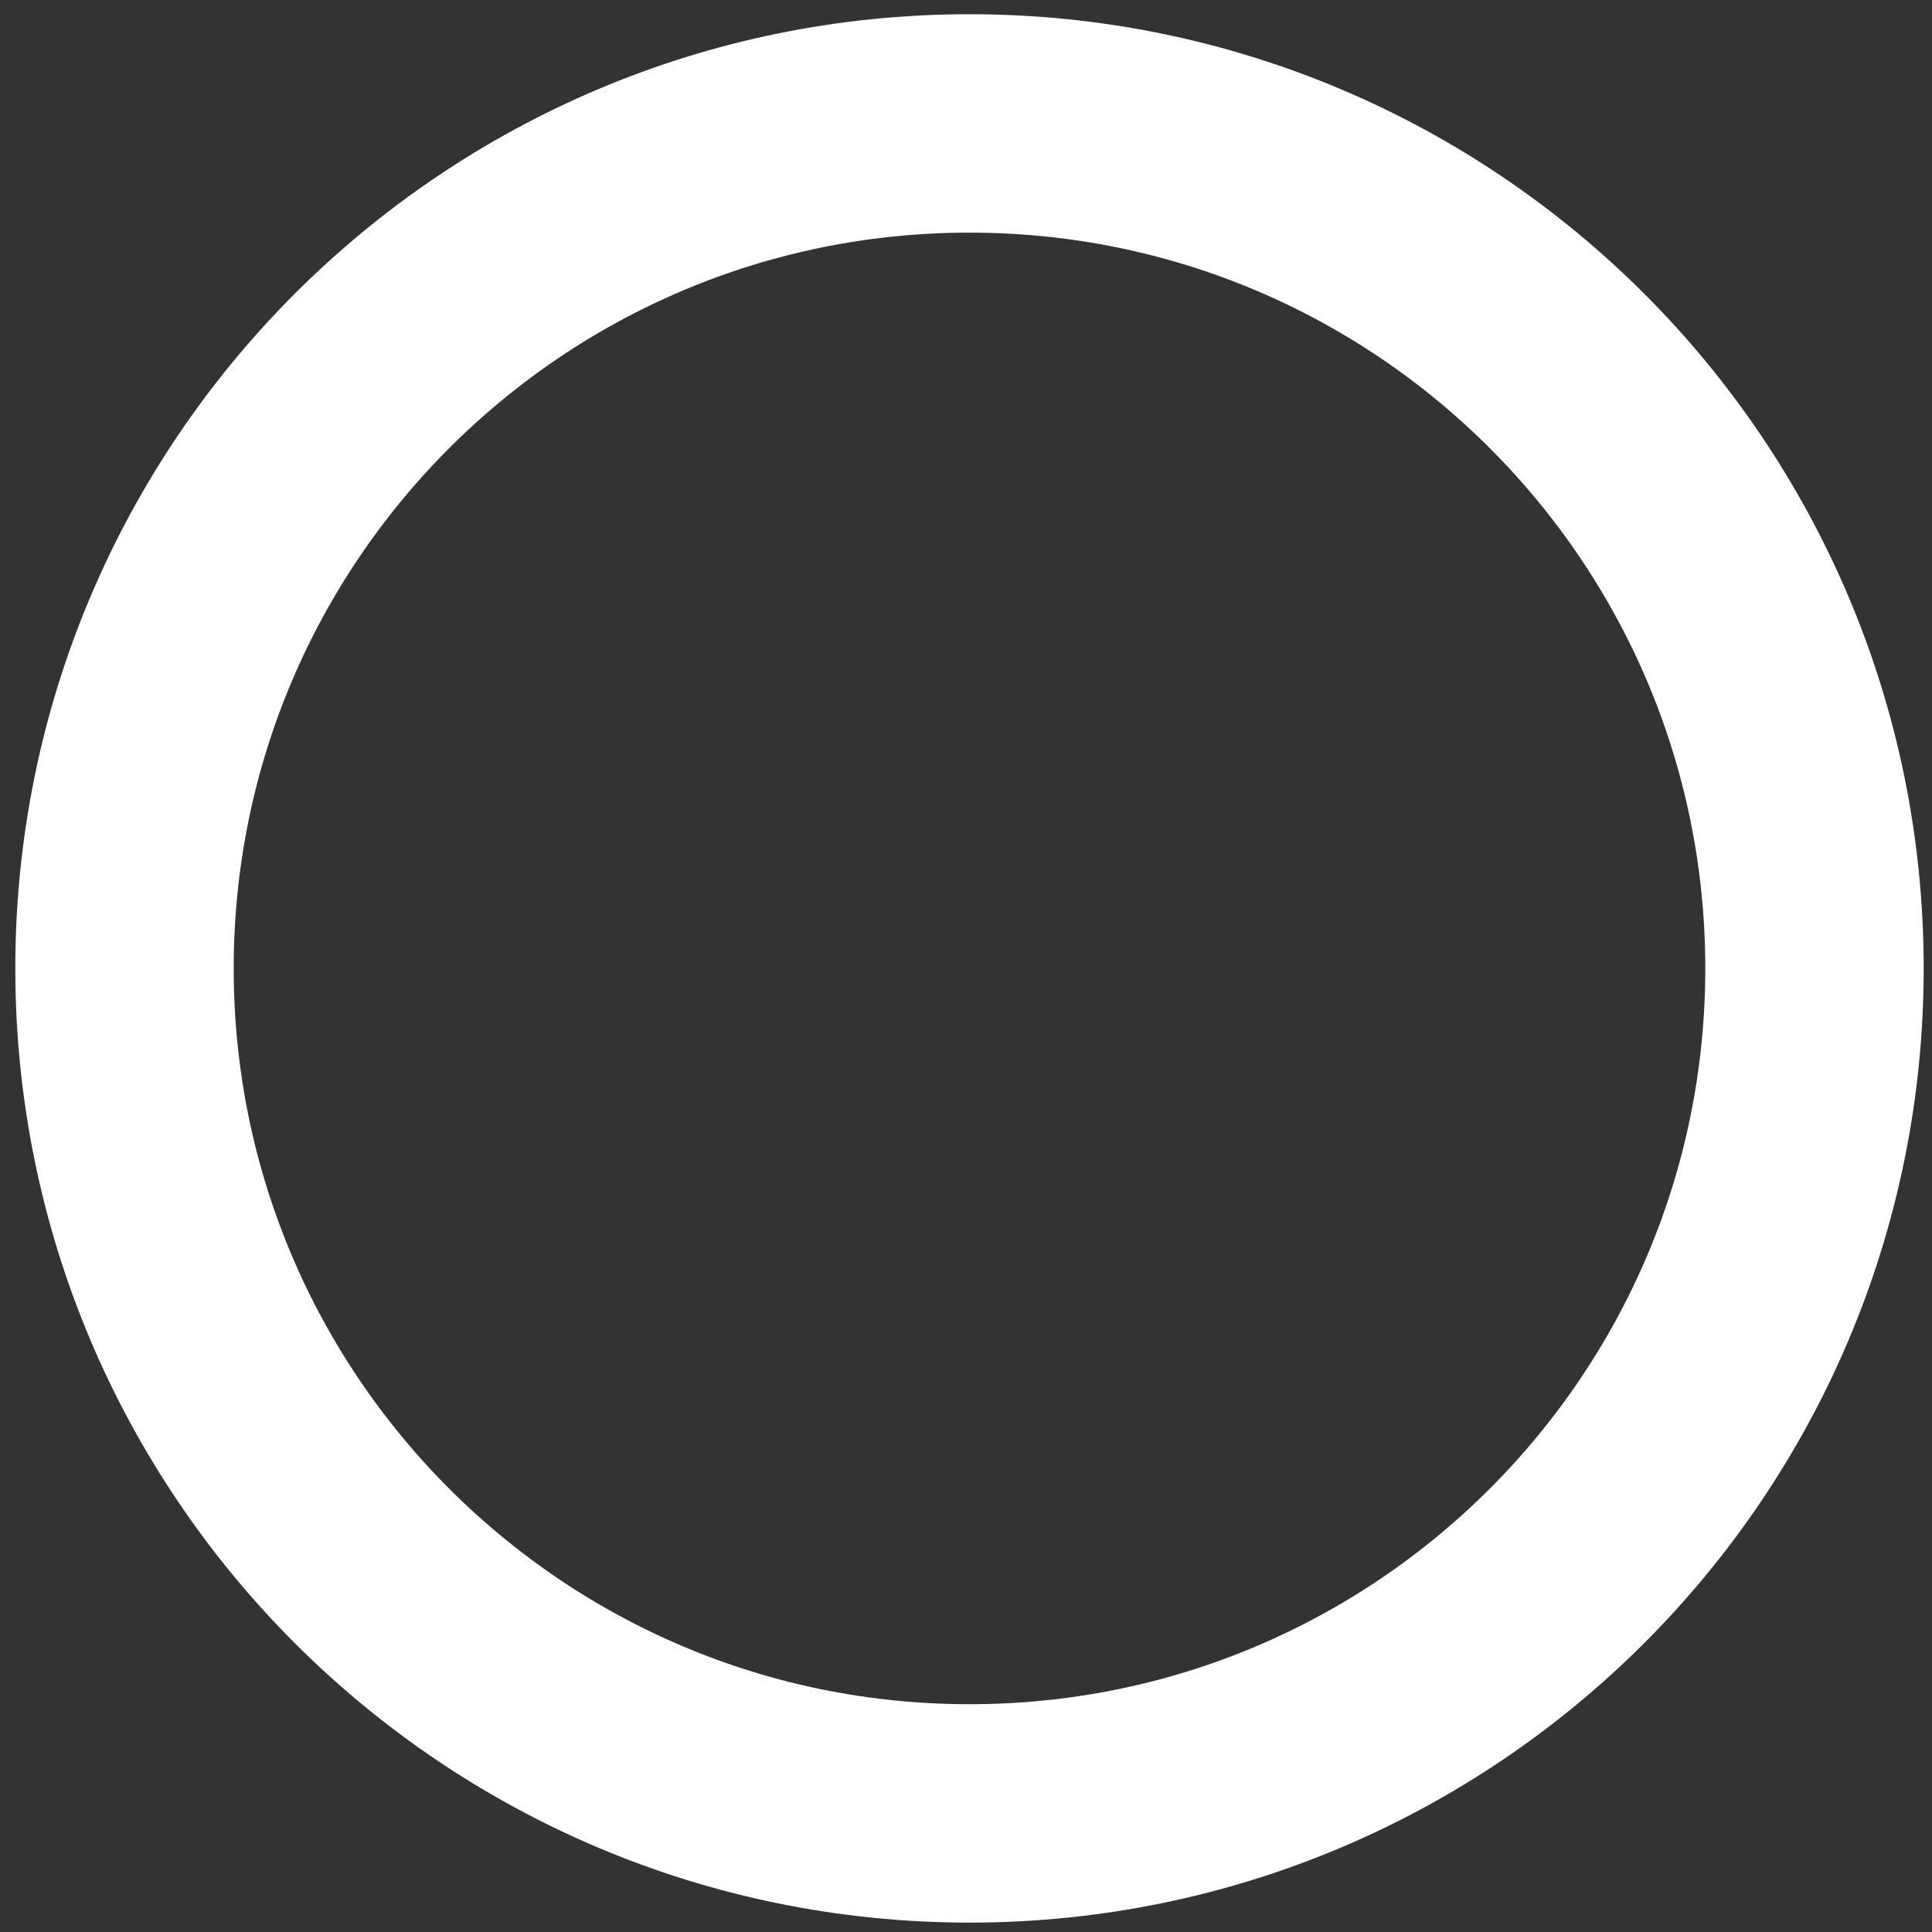 <svg width="115" height="115" viewBox="0 0 115 115" fill="none" xmlns="http://www.w3.org/2000/svg">
<rect x="0" y="0" width="115" height="115" fill="#333333" stroke="none"/>
<path d="M108.005 57.644C108.005 85.422 85.487 107.941 57.708 107.941C29.93 107.941 7.411 85.422 7.411 57.644C7.411 29.866 29.93 7.347 57.708 7.347C85.487 7.347 108.005 29.866 108.005 57.644Z" stroke="white" stroke-width="13"/>
</svg>
